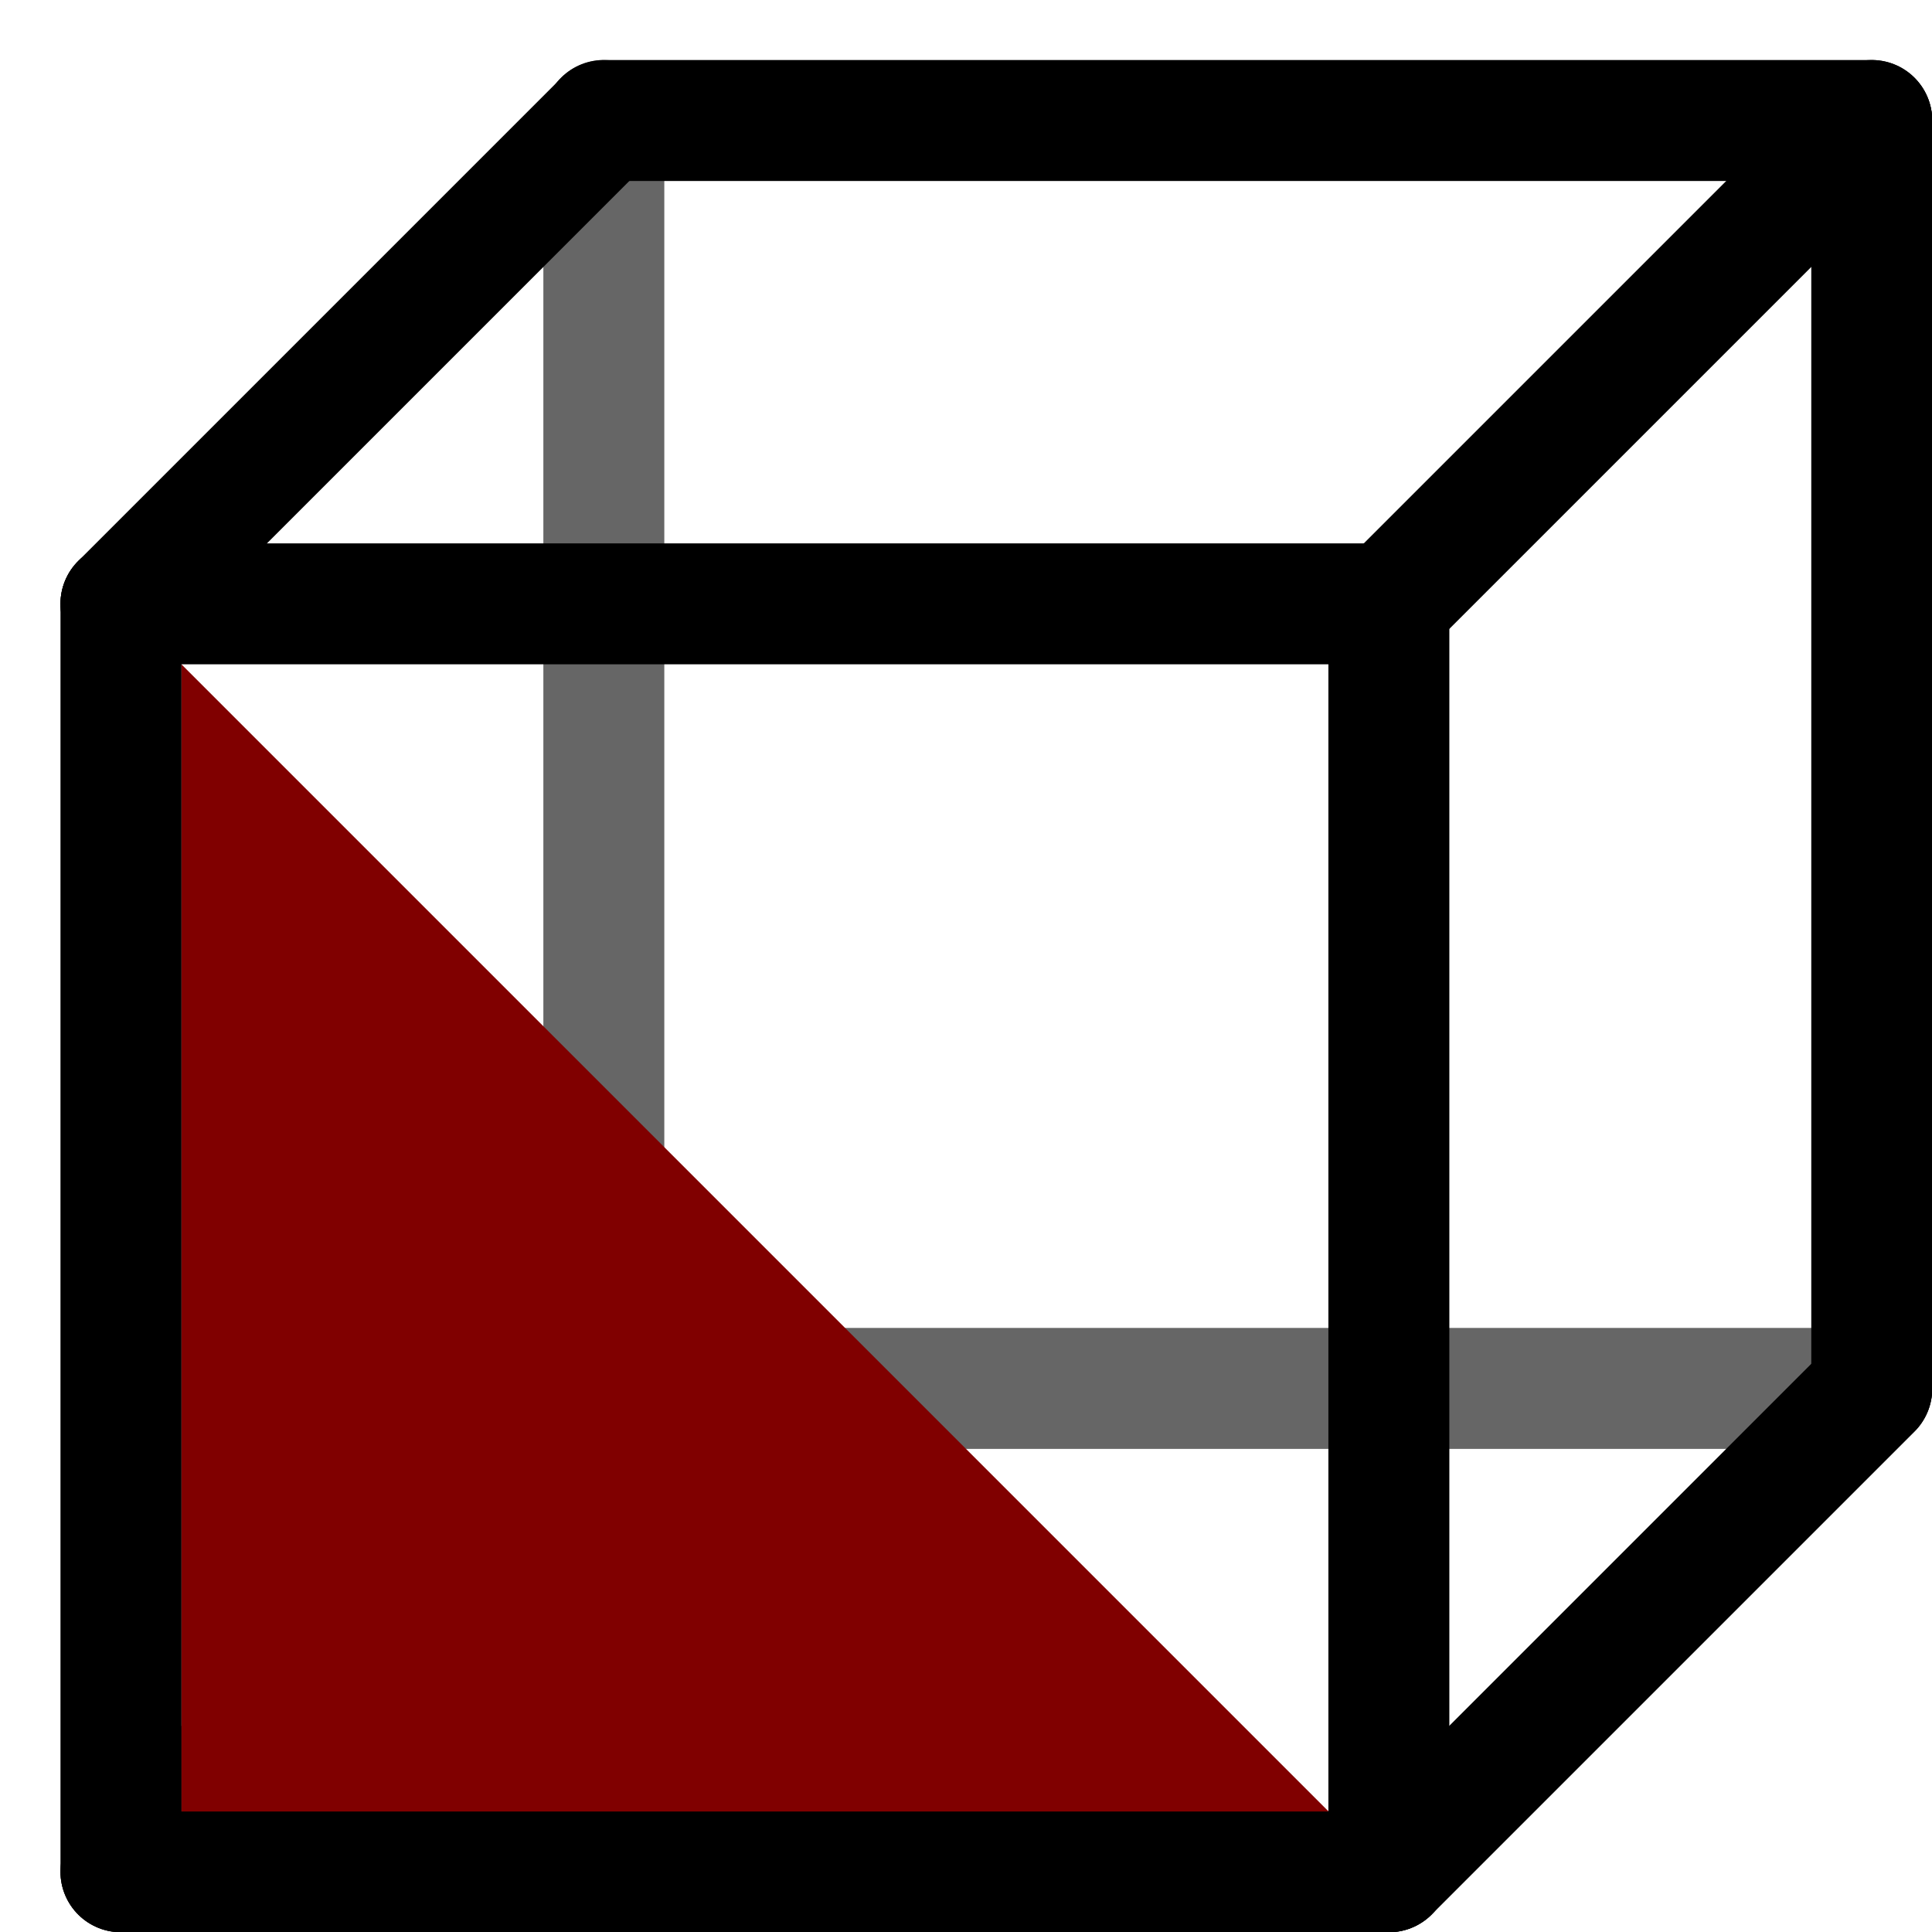 <?xml version="1.0" encoding="UTF-8" standalone="no"?>
<!-- Created with Inkscape (http://www.inkscape.org/) -->

<svg
   width="16"
   height="16"
   viewBox="0 0 4.233 4.233"
   version="1.1"
   id="svg8"
   inkscape:version="1.1.1 (3bf5ae0d25, 2021-09-20)"
   sodipodi:docname="viewtop.svg"
   xmlns:inkscape="http://www.inkscape.org/namespaces/inkscape"
   xmlns:sodipodi="http://sodipodi.sourceforge.net/DTD/sodipodi-0.dtd"
   xmlns="http://www.w3.org/2000/svg"
   xmlns:svg="http://www.w3.org/2000/svg"
   xmlns:rdf="http://www.w3.org/1999/02/22-rdf-syntax-ns#"
   xmlns:cc="http://creativecommons.org/ns#"
   xmlns:dc="http://purl.org/dc/elements/1.1/">
  <defs
     id="defs2" />
  <sodipodi:namedview
     id="base"
     pagecolor="#ffffff"
     bordercolor="#666666"
     borderopacity="1.0"
     inkscape:pageopacity="0.0"
     inkscape:pageshadow="2"
     inkscape:zoom="32"
     inkscape:cx="4.8125"
     inkscape:cy="13.953125"
     inkscape:document-units="mm"
     inkscape:current-layer="g963"
     showgrid="true"
     units="px"
     inkscape:window-width="1857"
     inkscape:window-height="1057"
     inkscape:window-x="-8"
     inkscape:window-y="-8"
     inkscape:window-maximized="1"
     inkscape:pagecheckerboard="0">
    <inkscape:grid
       type="xygrid"
       id="grid868"
       empspacing="2"
       spacingx="0.132"
       spacingy="0.132" />
  </sodipodi:namedview>
  <g
     inkscape:label="Layer 1"
     inkscape:groupmode="layer"
     id="layer1"
     transform="translate(0,-292.767)"
     style="display:inline">
    <g
       id="g963"
       transform="translate(-3.175,-2.249)"
       style="display:inline">
      <rect
         style="opacity:1;fill:#800000;fill-opacity:1;stroke:none;stroke-width:0.239;stroke-linecap:round;stroke-linejoin:bevel;stroke-miterlimit:4;stroke-dasharray:none;stroke-opacity:1;paint-order:normal"
         id="rect1774"
         width="2.514"
         height="2.514"
         x="-8e-08"
         y="295.942"
         ry="0" />
      <path
         style="fill:none;stroke:#666666;stroke-width:0.265px;stroke-linecap:round;stroke-linejoin:miter;stroke-opacity:1"
         d="m 4.498,298.058 v -2.778 0"
         id="path1768"
         inkscape:connector-curvature="0" />
      <path
         style="fill:none;stroke:#666666;stroke-width:0.265px;stroke-linecap:round;stroke-linejoin:miter;stroke-opacity:1"
         d="m 3.44,299.117 1.058,-1.058"
         id="path1770"
         inkscape:connector-curvature="0" />
      <path
         inkscape:connector-curvature="0"
         id="path1772"
         d="m 4.498,298.058 h 2.778 v 0"
         style="display:inline;fill:none;stroke:#666666;stroke-width:0.265px;stroke-linecap:round;stroke-linejoin:miter;stroke-opacity:1" />
      <path
         style="fill:none;stroke:#000000;stroke-width:0.265px;stroke-linecap:round;stroke-linejoin:miter;stroke-opacity:1"
         d="m 3.44,299.117 h 2.778 v 0"
         id="path1750"
         inkscape:connector-curvature="0" />
      <path
         style="fill:#ff0000;stroke:none;stroke-width:0.265px;stroke-linecap:butt;stroke-linejoin:miter;stroke-opacity:1"
         d="M 0.132,302.556 1.191,301.498 v -2.778 l -1.058,1.058 z"
         id="path2435"
         inkscape:connector-curvature="0" />
      <path
         style="display:inline;fill:#800000;fill-opacity:1;stroke:none;stroke-width:0.265px;stroke-linecap:butt;stroke-linejoin:miter;stroke-opacity:1"
         d="m 3.572,296.471 2.514,2.514 h -2.514 z"
         id="path2435-8"
         inkscape:connector-curvature="0"
         sodipodi:nodetypes="cccc" />
      <path
         style="fill:none;stroke:#000000;stroke-width:0.265px;stroke-linecap:round;stroke-linejoin:miter;stroke-opacity:1"
         d="m 6.218,299.117 1.058,-1.058"
         id="path1752"
         inkscape:connector-curvature="0" />
      <path
         inkscape:connector-curvature="0"
         id="path1754"
         d="m 3.44,299.117 v -2.778 0"
         style="fill:none;stroke:#000000;stroke-width:0.265px;stroke-linecap:round;stroke-linejoin:miter;stroke-opacity:1" />
      <path
         style="fill:none;stroke:#000000;stroke-width:0.265px;stroke-linecap:round;stroke-linejoin:miter;stroke-opacity:1"
         d="m 6.218,299.117 v -2.778 0"
         id="path1756"
         inkscape:connector-curvature="0" />
      <path
         inkscape:connector-curvature="0"
         id="path2437"
         d="m 2.815,294.222 -1.095,1.058 h -2.874 l 1.095,-1.058 z"
         style="fill:#ff0000;stroke:none;stroke-width:0.265px;stroke-linecap:butt;stroke-linejoin:miter;stroke-opacity:1" />
      <path
         inkscape:connector-curvature="0"
         id="path2437-1"
         d="m 9.561,300.572 -1.095,1.058 H 5.593 Z"
         style="display:inline;fill:#ff0000;stroke:none;stroke-width:0.265px;stroke-linecap:butt;stroke-linejoin:miter;stroke-opacity:1"
         sodipodi:nodetypes="cccc" />
      <path
         inkscape:connector-curvature="0"
         id="path1758"
         d="m 3.44,296.339 h 2.778 v 0"
         style="fill:none;stroke:#000000;stroke-width:0.265;stroke-linecap:round;stroke-linejoin:miter;stroke-miterlimit:4;stroke-dasharray:none;stroke-opacity:1" />
      <path
         inkscape:connector-curvature="0"
         id="path1760"
         d="m 6.218,296.339 1.058,-1.058"
         style="fill:none;stroke:#000000;stroke-width:0.265px;stroke-linecap:round;stroke-linejoin:miter;stroke-opacity:1" />
      <path
         style="fill:none;stroke:#000000;stroke-width:0.265px;stroke-linecap:round;stroke-linejoin:miter;stroke-opacity:1"
         d="m 3.44,296.339 1.058,-1.058"
         id="path1762"
         inkscape:connector-curvature="0" />
      <path
         style="fill:none;stroke:#000000;stroke-width:0.265px;stroke-linecap:round;stroke-linejoin:miter;stroke-opacity:1"
         d="m 4.498,295.28 h 2.778 v 0"
         id="path1764"
         inkscape:connector-curvature="0" />
      <path
         inkscape:connector-curvature="0"
         id="path1766"
         d="m 7.276,298.058 v -2.778 0"
         style="fill:none;stroke:#000000;stroke-width:0.265px;stroke-linecap:round;stroke-linejoin:miter;stroke-opacity:1" />
    </g>
  </g>
</svg>
